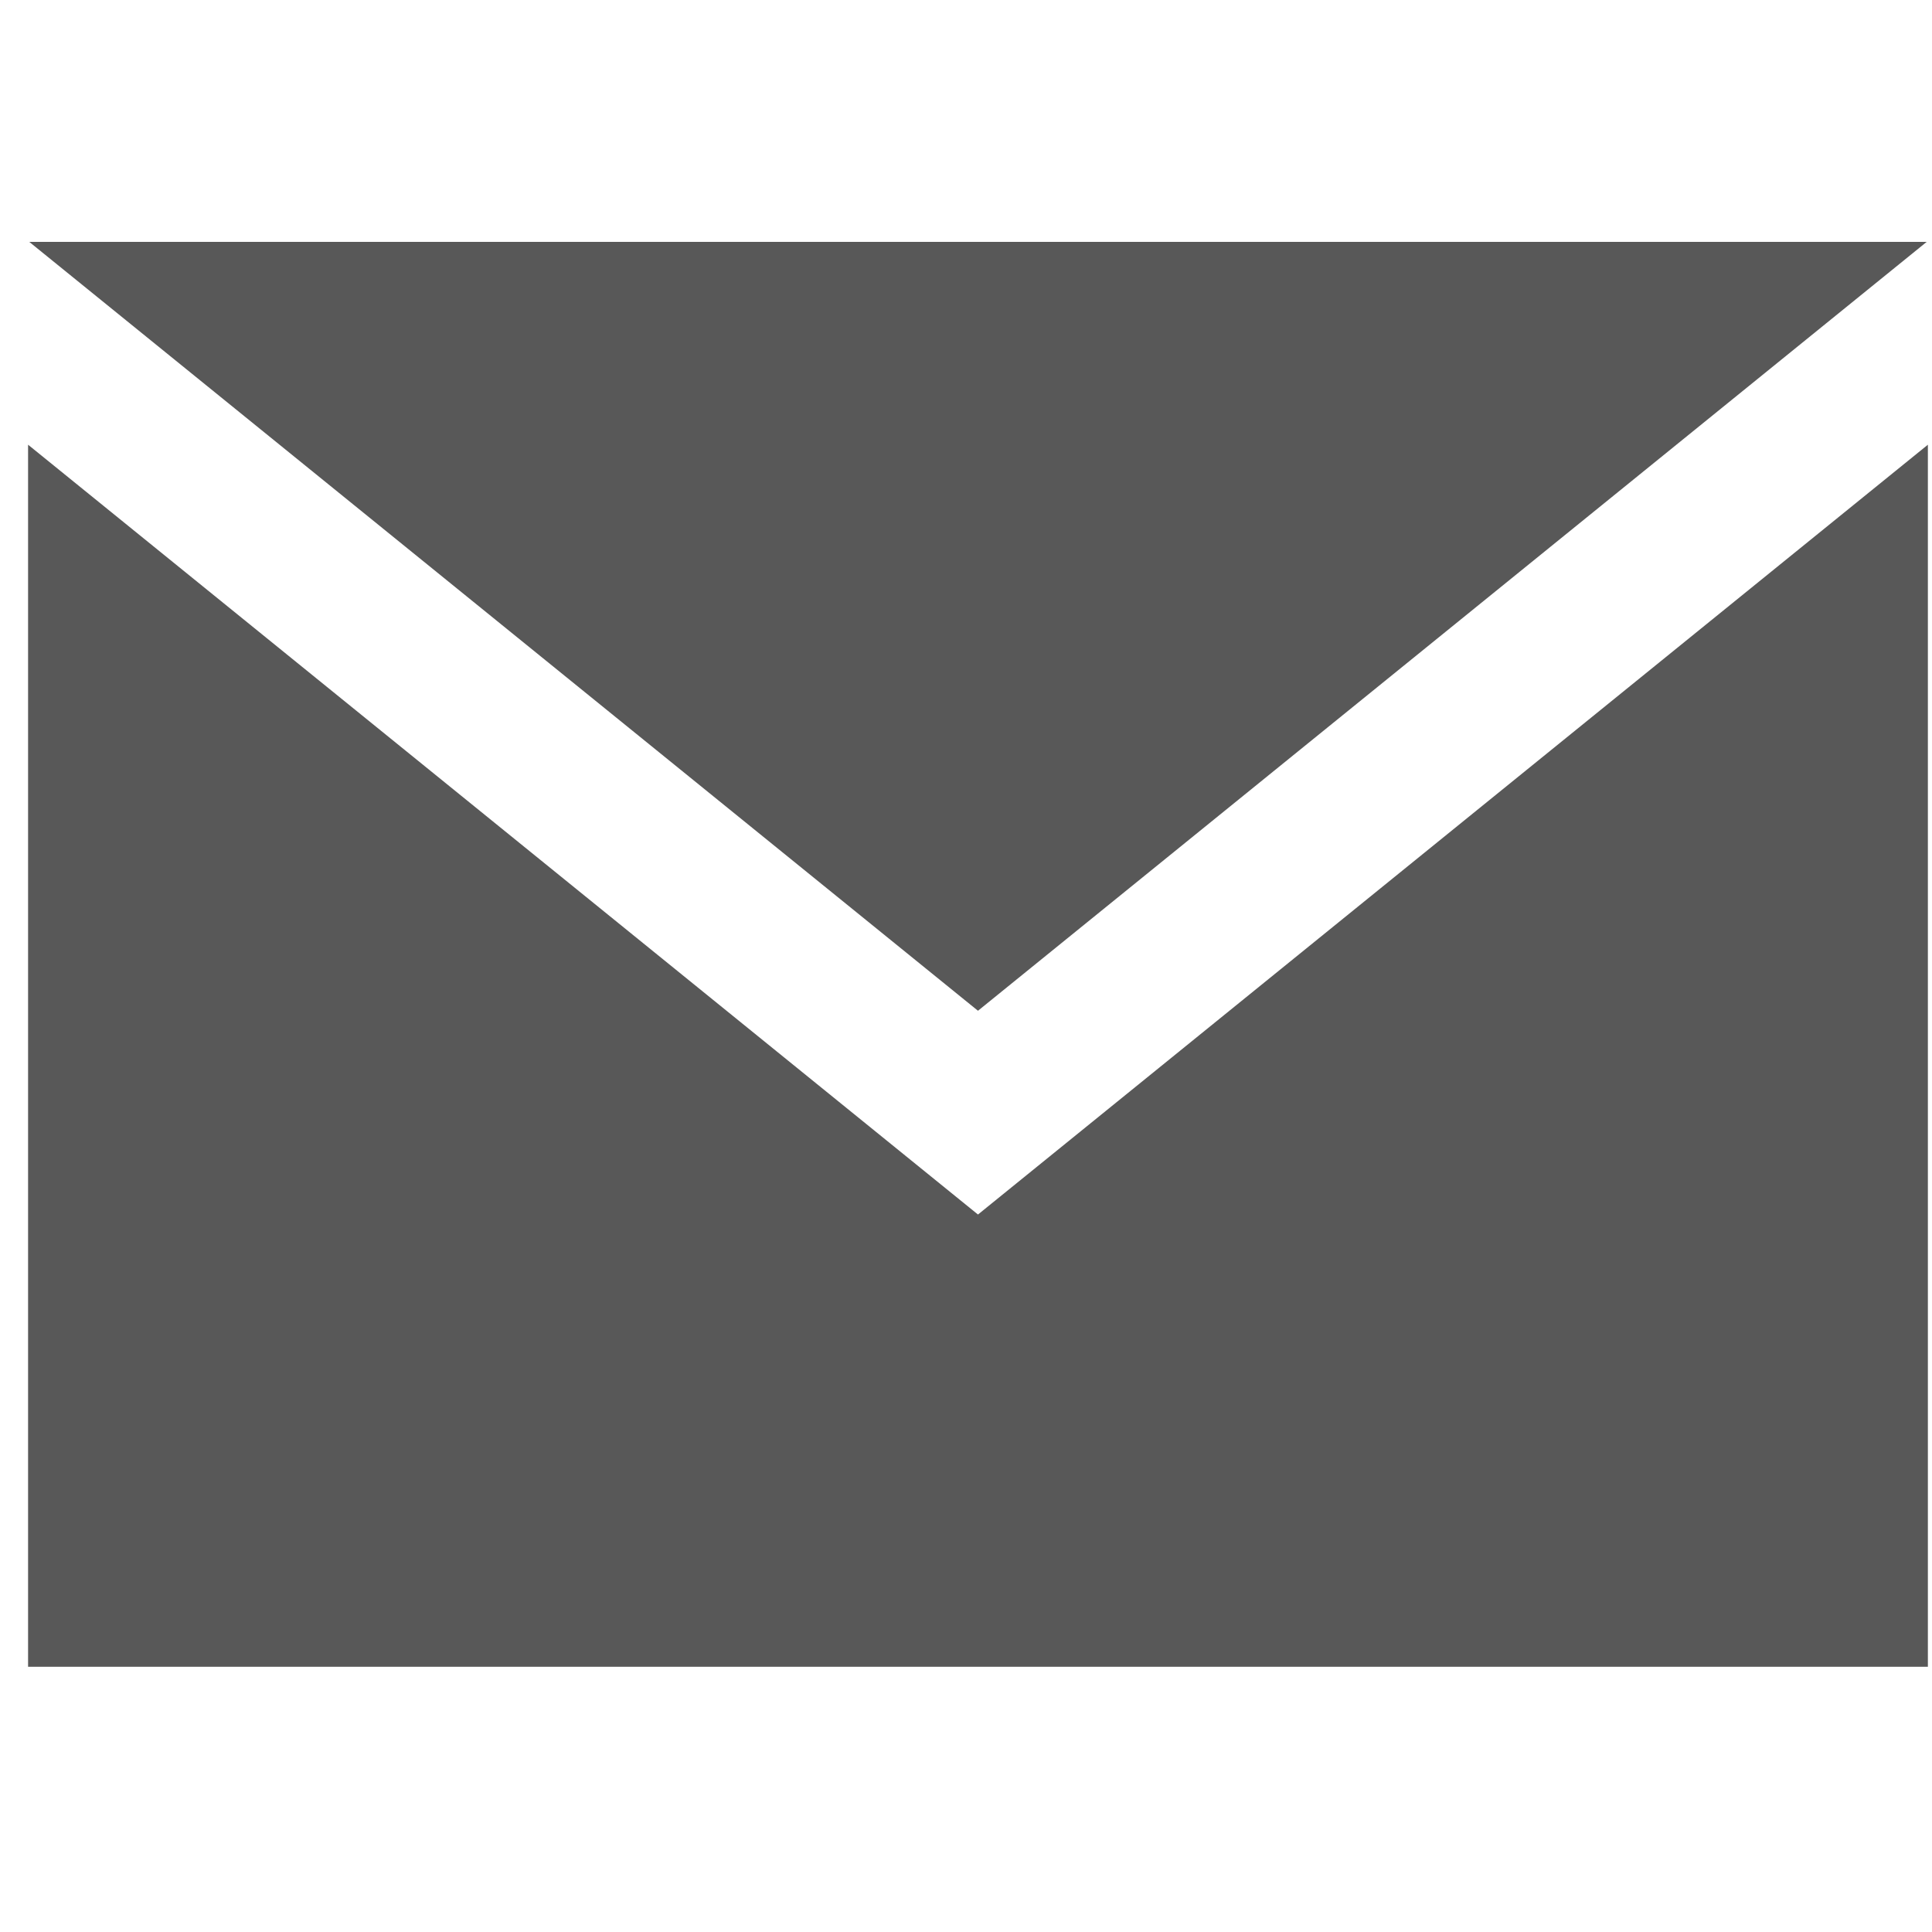 <svg width="60" height="60" viewBox="0 0 60 60" fill="none" xmlns="http://www.w3.org/2000/svg">
<g clip-path="url(#clip0)">
<path d="M30.372 31.39L0.909 7.512H59.835L30.372 31.39ZM30.372 37.718L0.872 13.811V51.763H59.872V13.811L30.372 37.718Z" fill="#585858"/>
</g>
<defs>
<clipPath id="clip0">
<rect width="59" height="59" fill="white" transform="translate(0.872 0.137)"/>
</clipPath>
</defs>
</svg>
